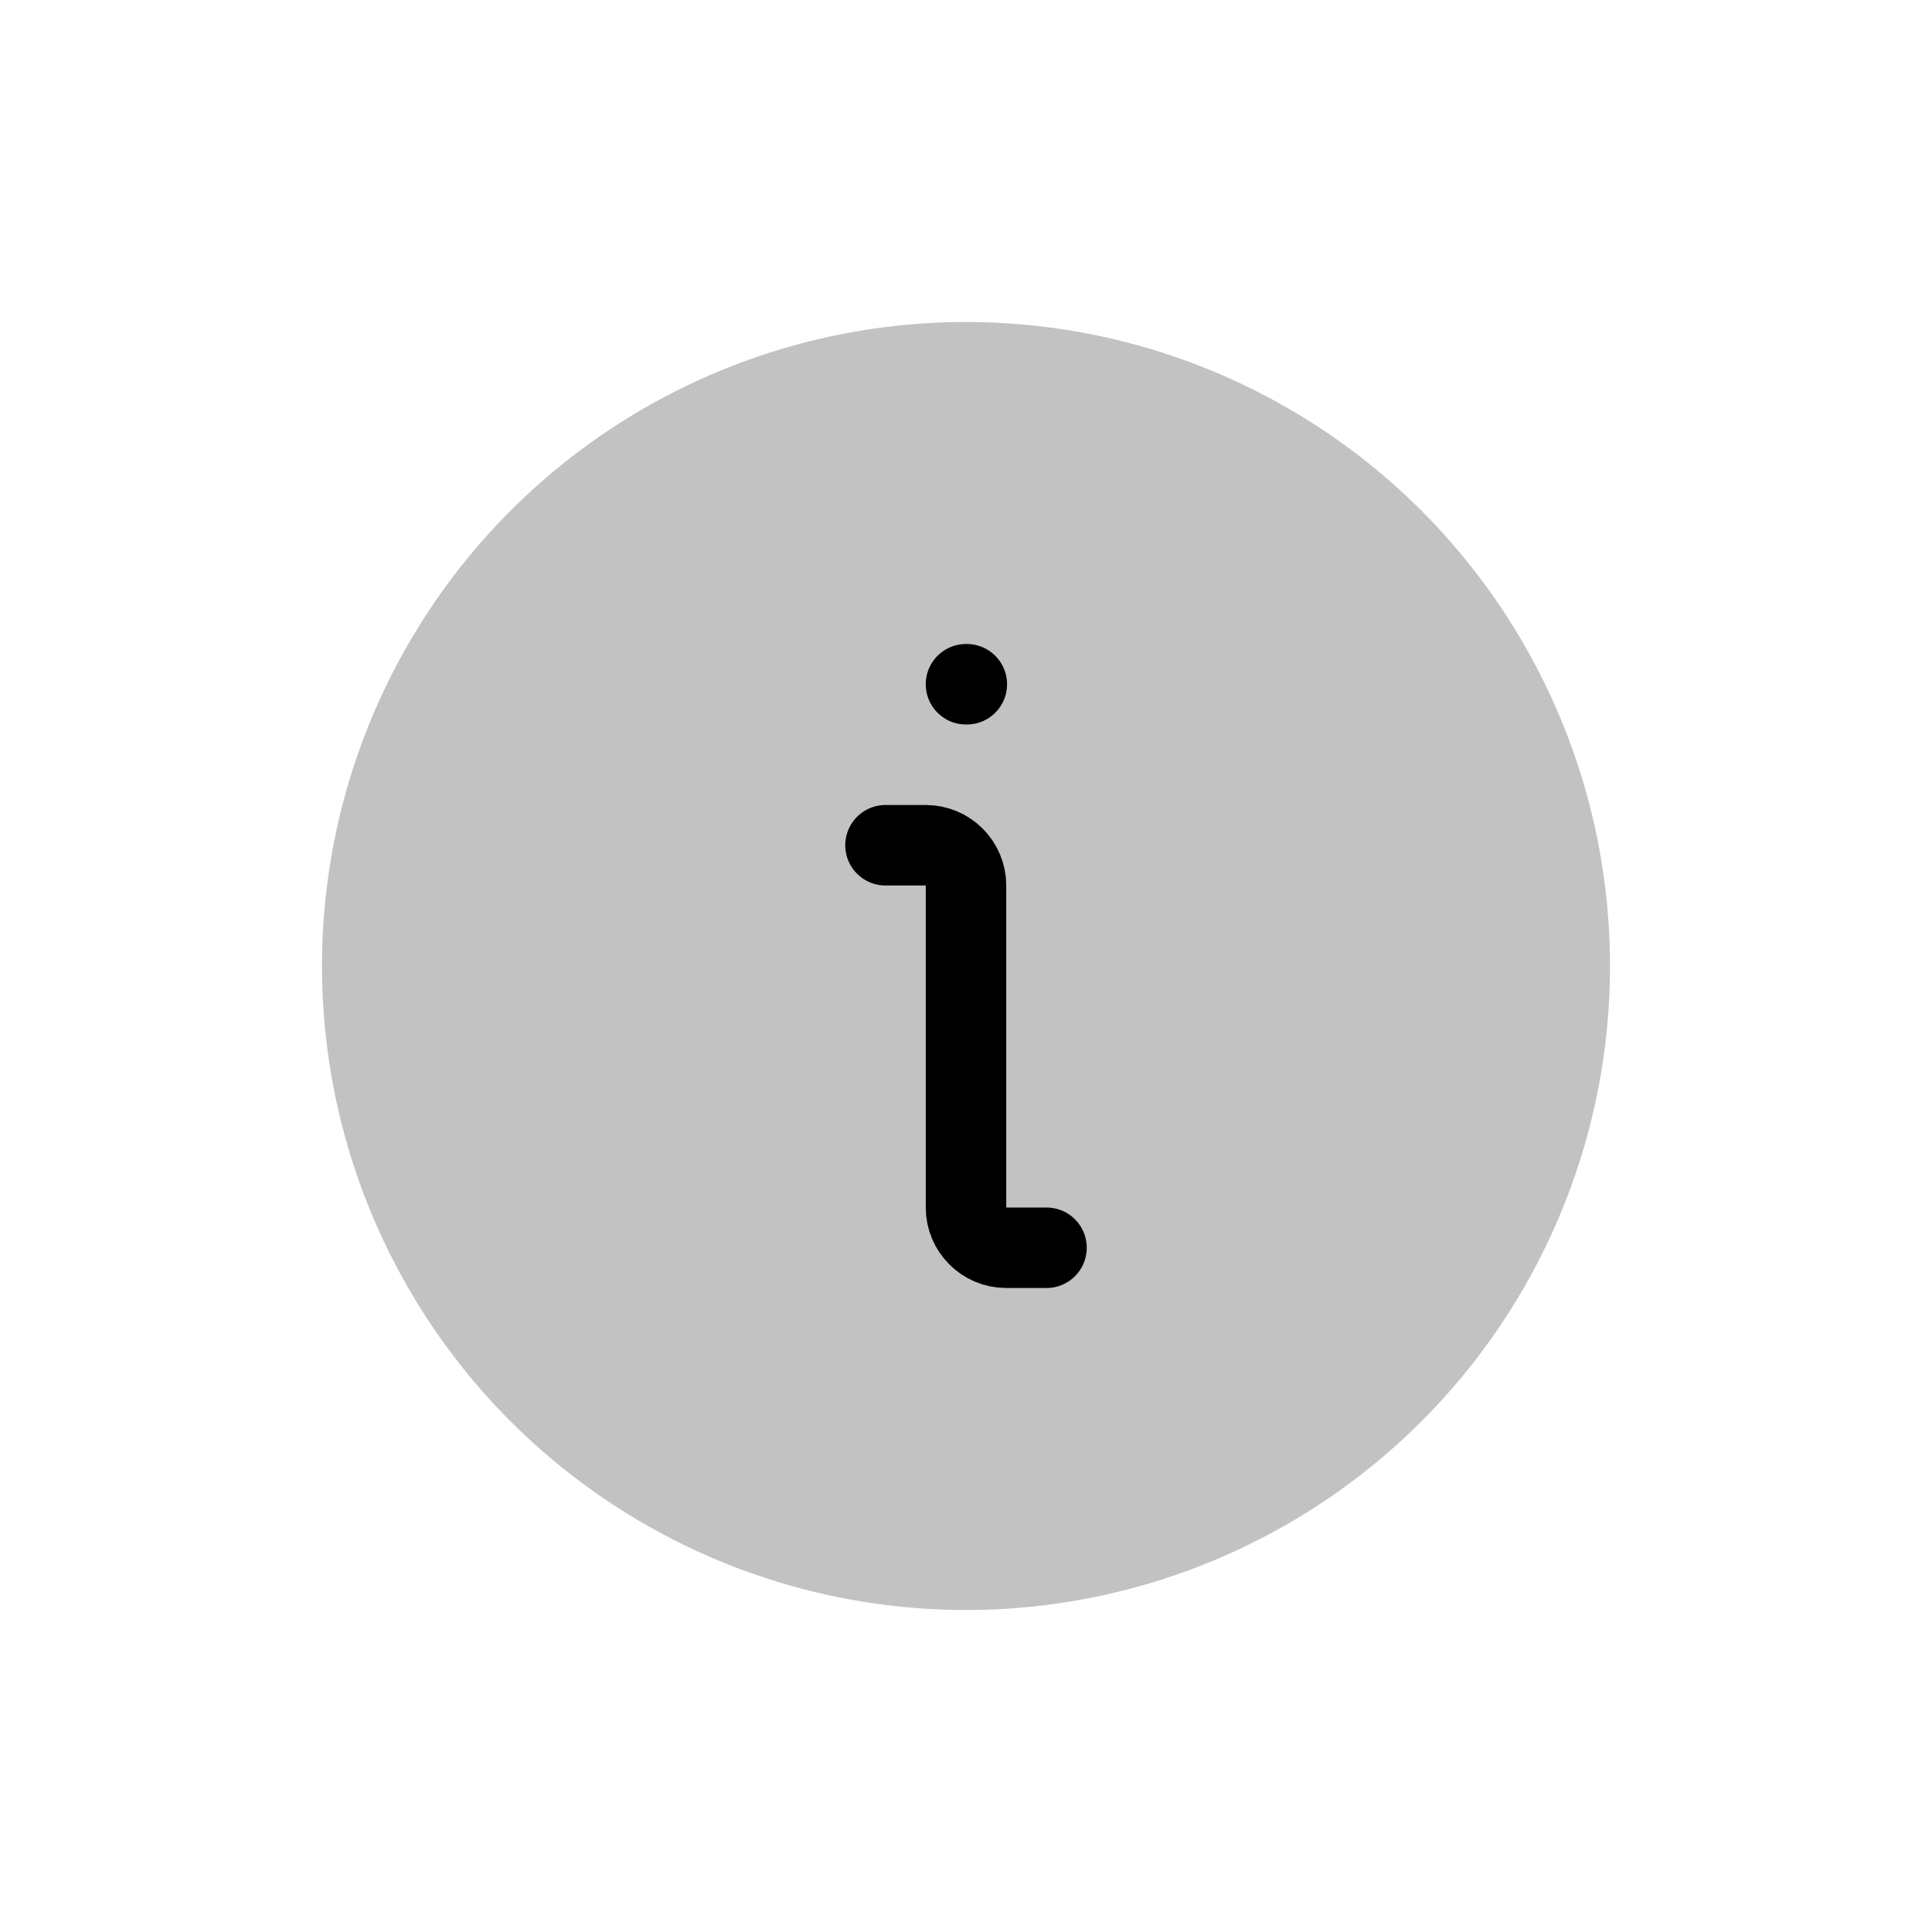 <svg width="24" height="24" viewBox="0 0 24 24" fill="none" xmlns="http://www.w3.org/2000/svg">
<circle cx="8" cy="8" r="8" transform="matrix(-1 0 0 1 20 4)" fill="currentColor" fill-opacity="0.24"/>
<path d="M11 10.5H11.5C11.776 10.5 12 10.724 12 11V15C12 15.276 12.224 15.5 12.5 15.5H13M12 8.5H12.01" stroke="currentColor" stroke-linecap="round" stroke-linejoin="round"/>
</svg>
